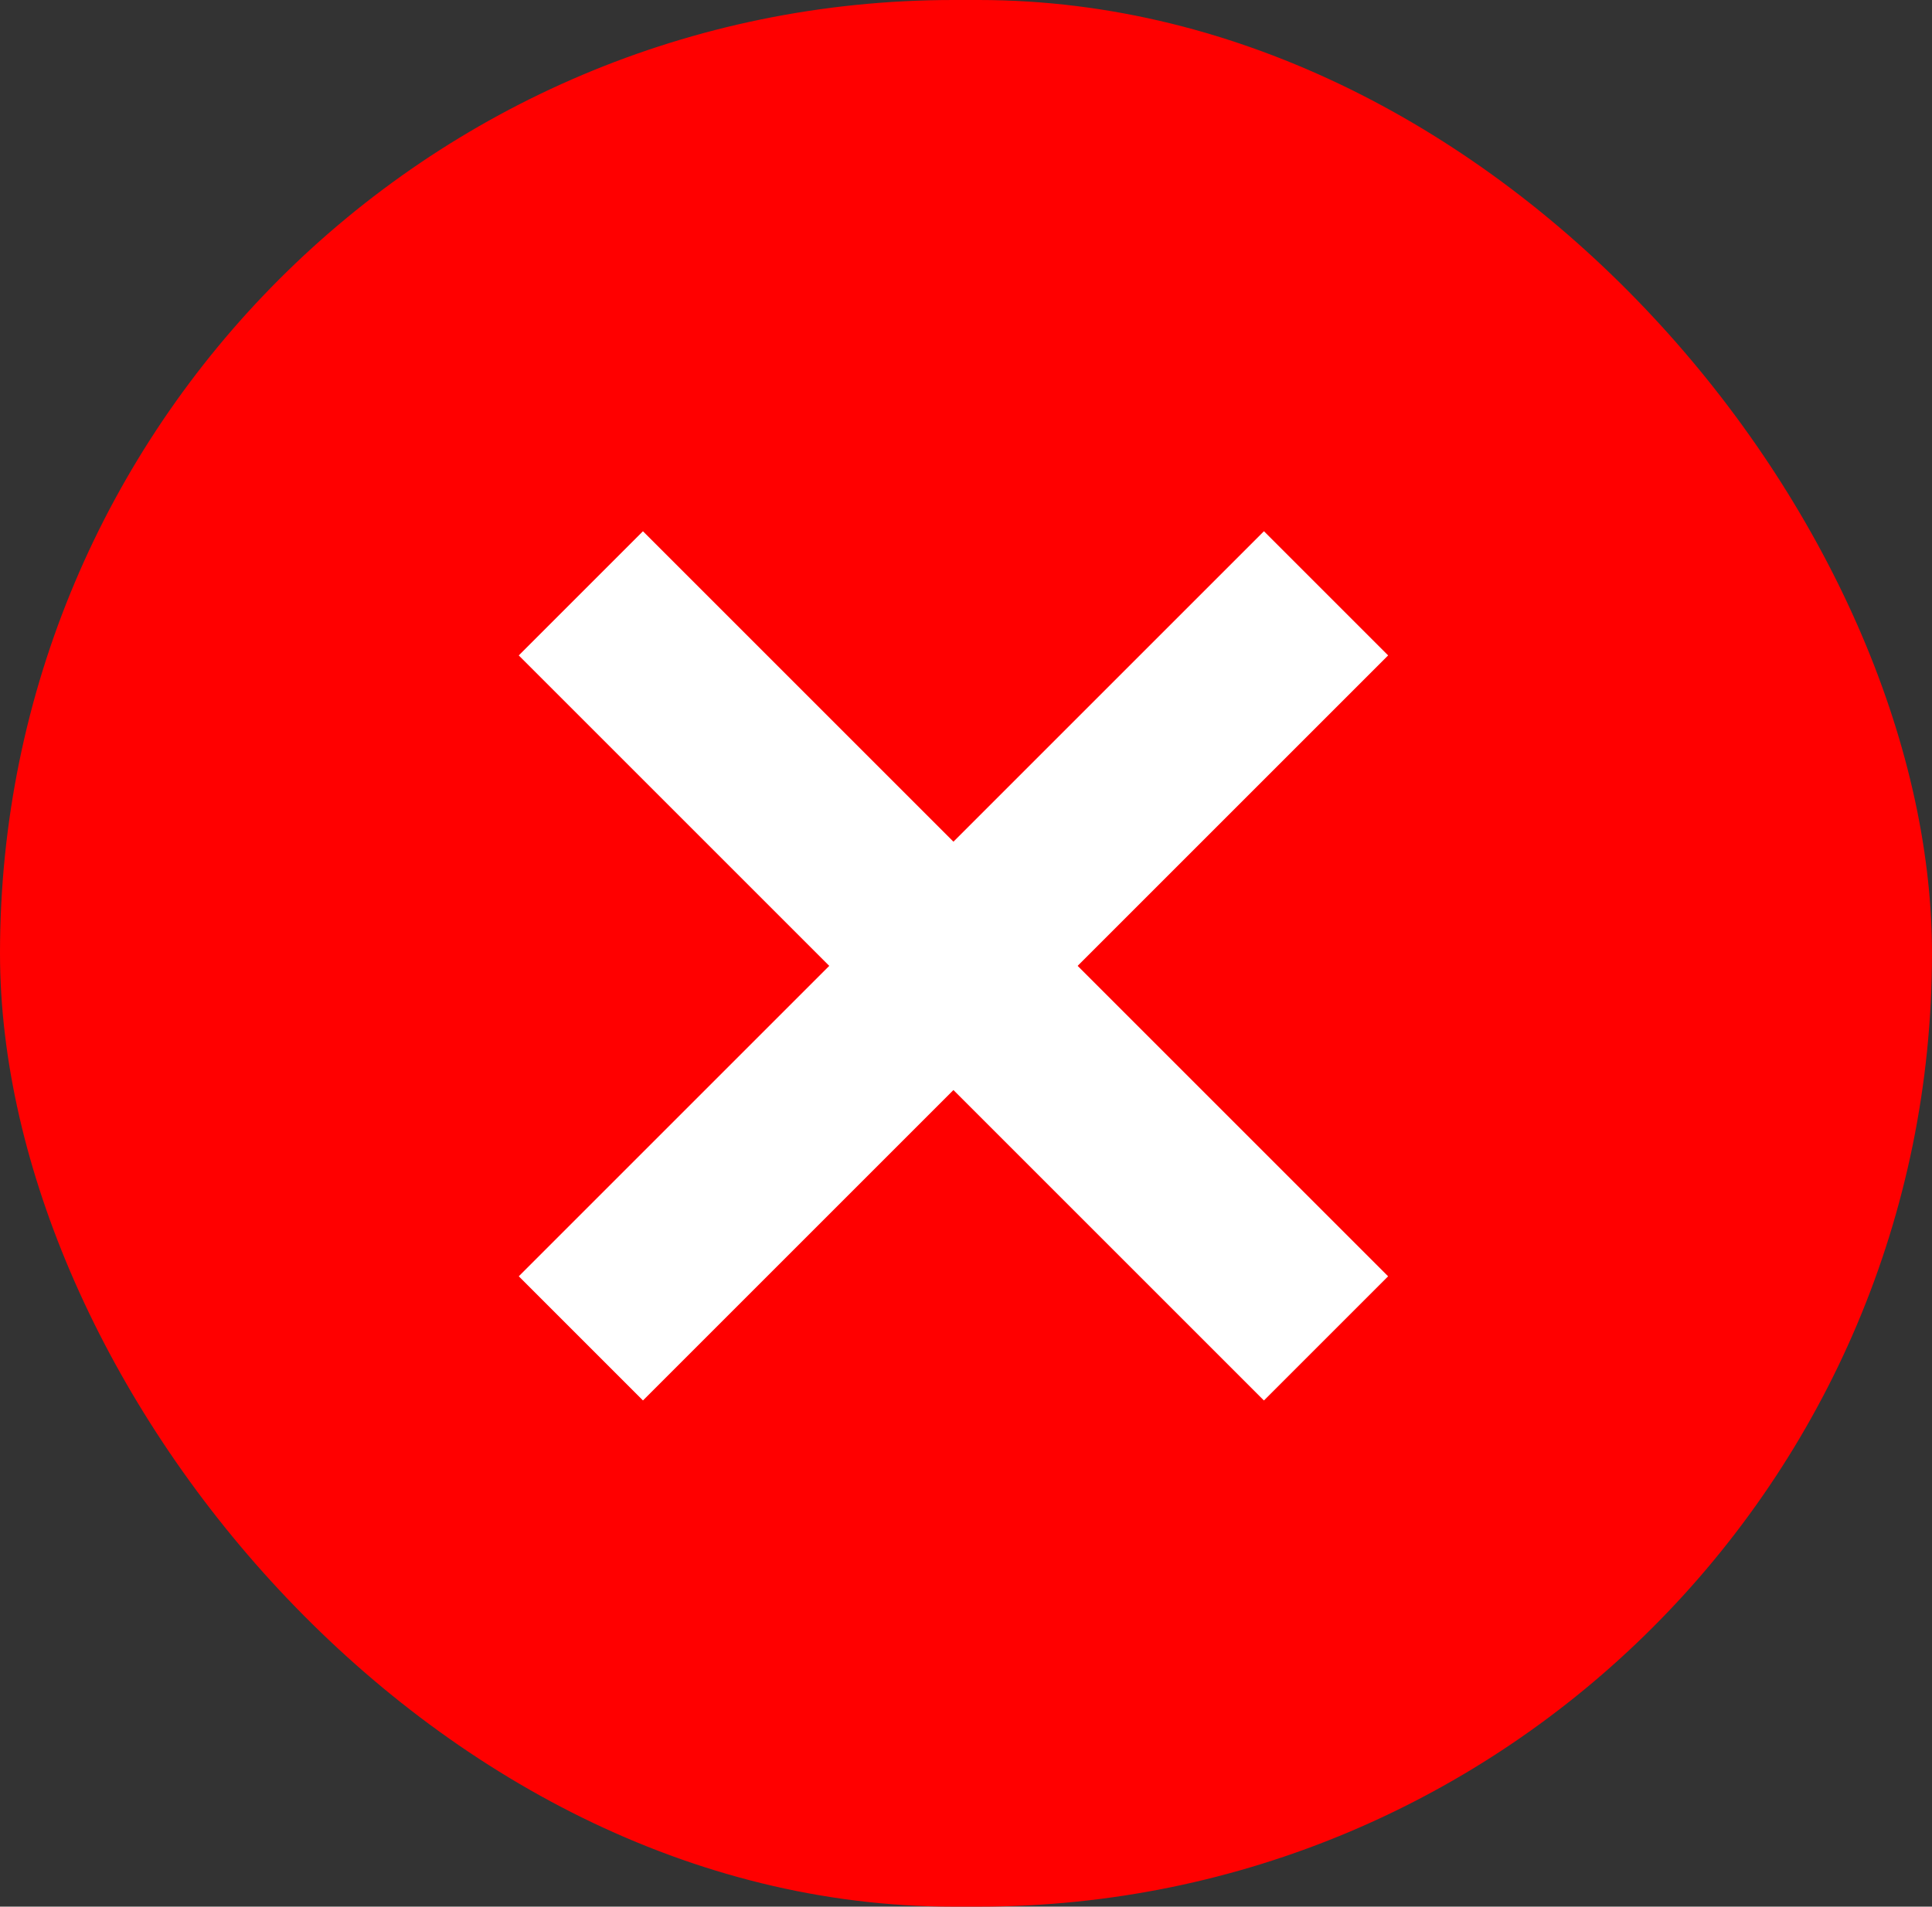 <svg xmlns="http://www.w3.org/2000/svg" width="77" height="76" viewBox="0 0 77 76">
  <rect x="0" y="0" width="77" height="76" fill="#333333" stroke="none"/>
  <g id="cross" transform="translate(-1006 -1386)">
    <rect id="Rectangle_15" data-name="Rectangle 15" width="77" height="76" rx="38" transform="translate(1006 1386)" fill="red"/>
    <rect id="Rectangle_16" data-name="Rectangle 16" width="42" height="7" transform="translate(1031.625 1407.176) rotate(45)" fill="#fff"/>
    <rect id="Rectangle_17" data-name="Rectangle 17" width="42" height="7" transform="translate(1026.676 1436.874) rotate(-45)" fill="#fff"/>
  </g>
</svg>
